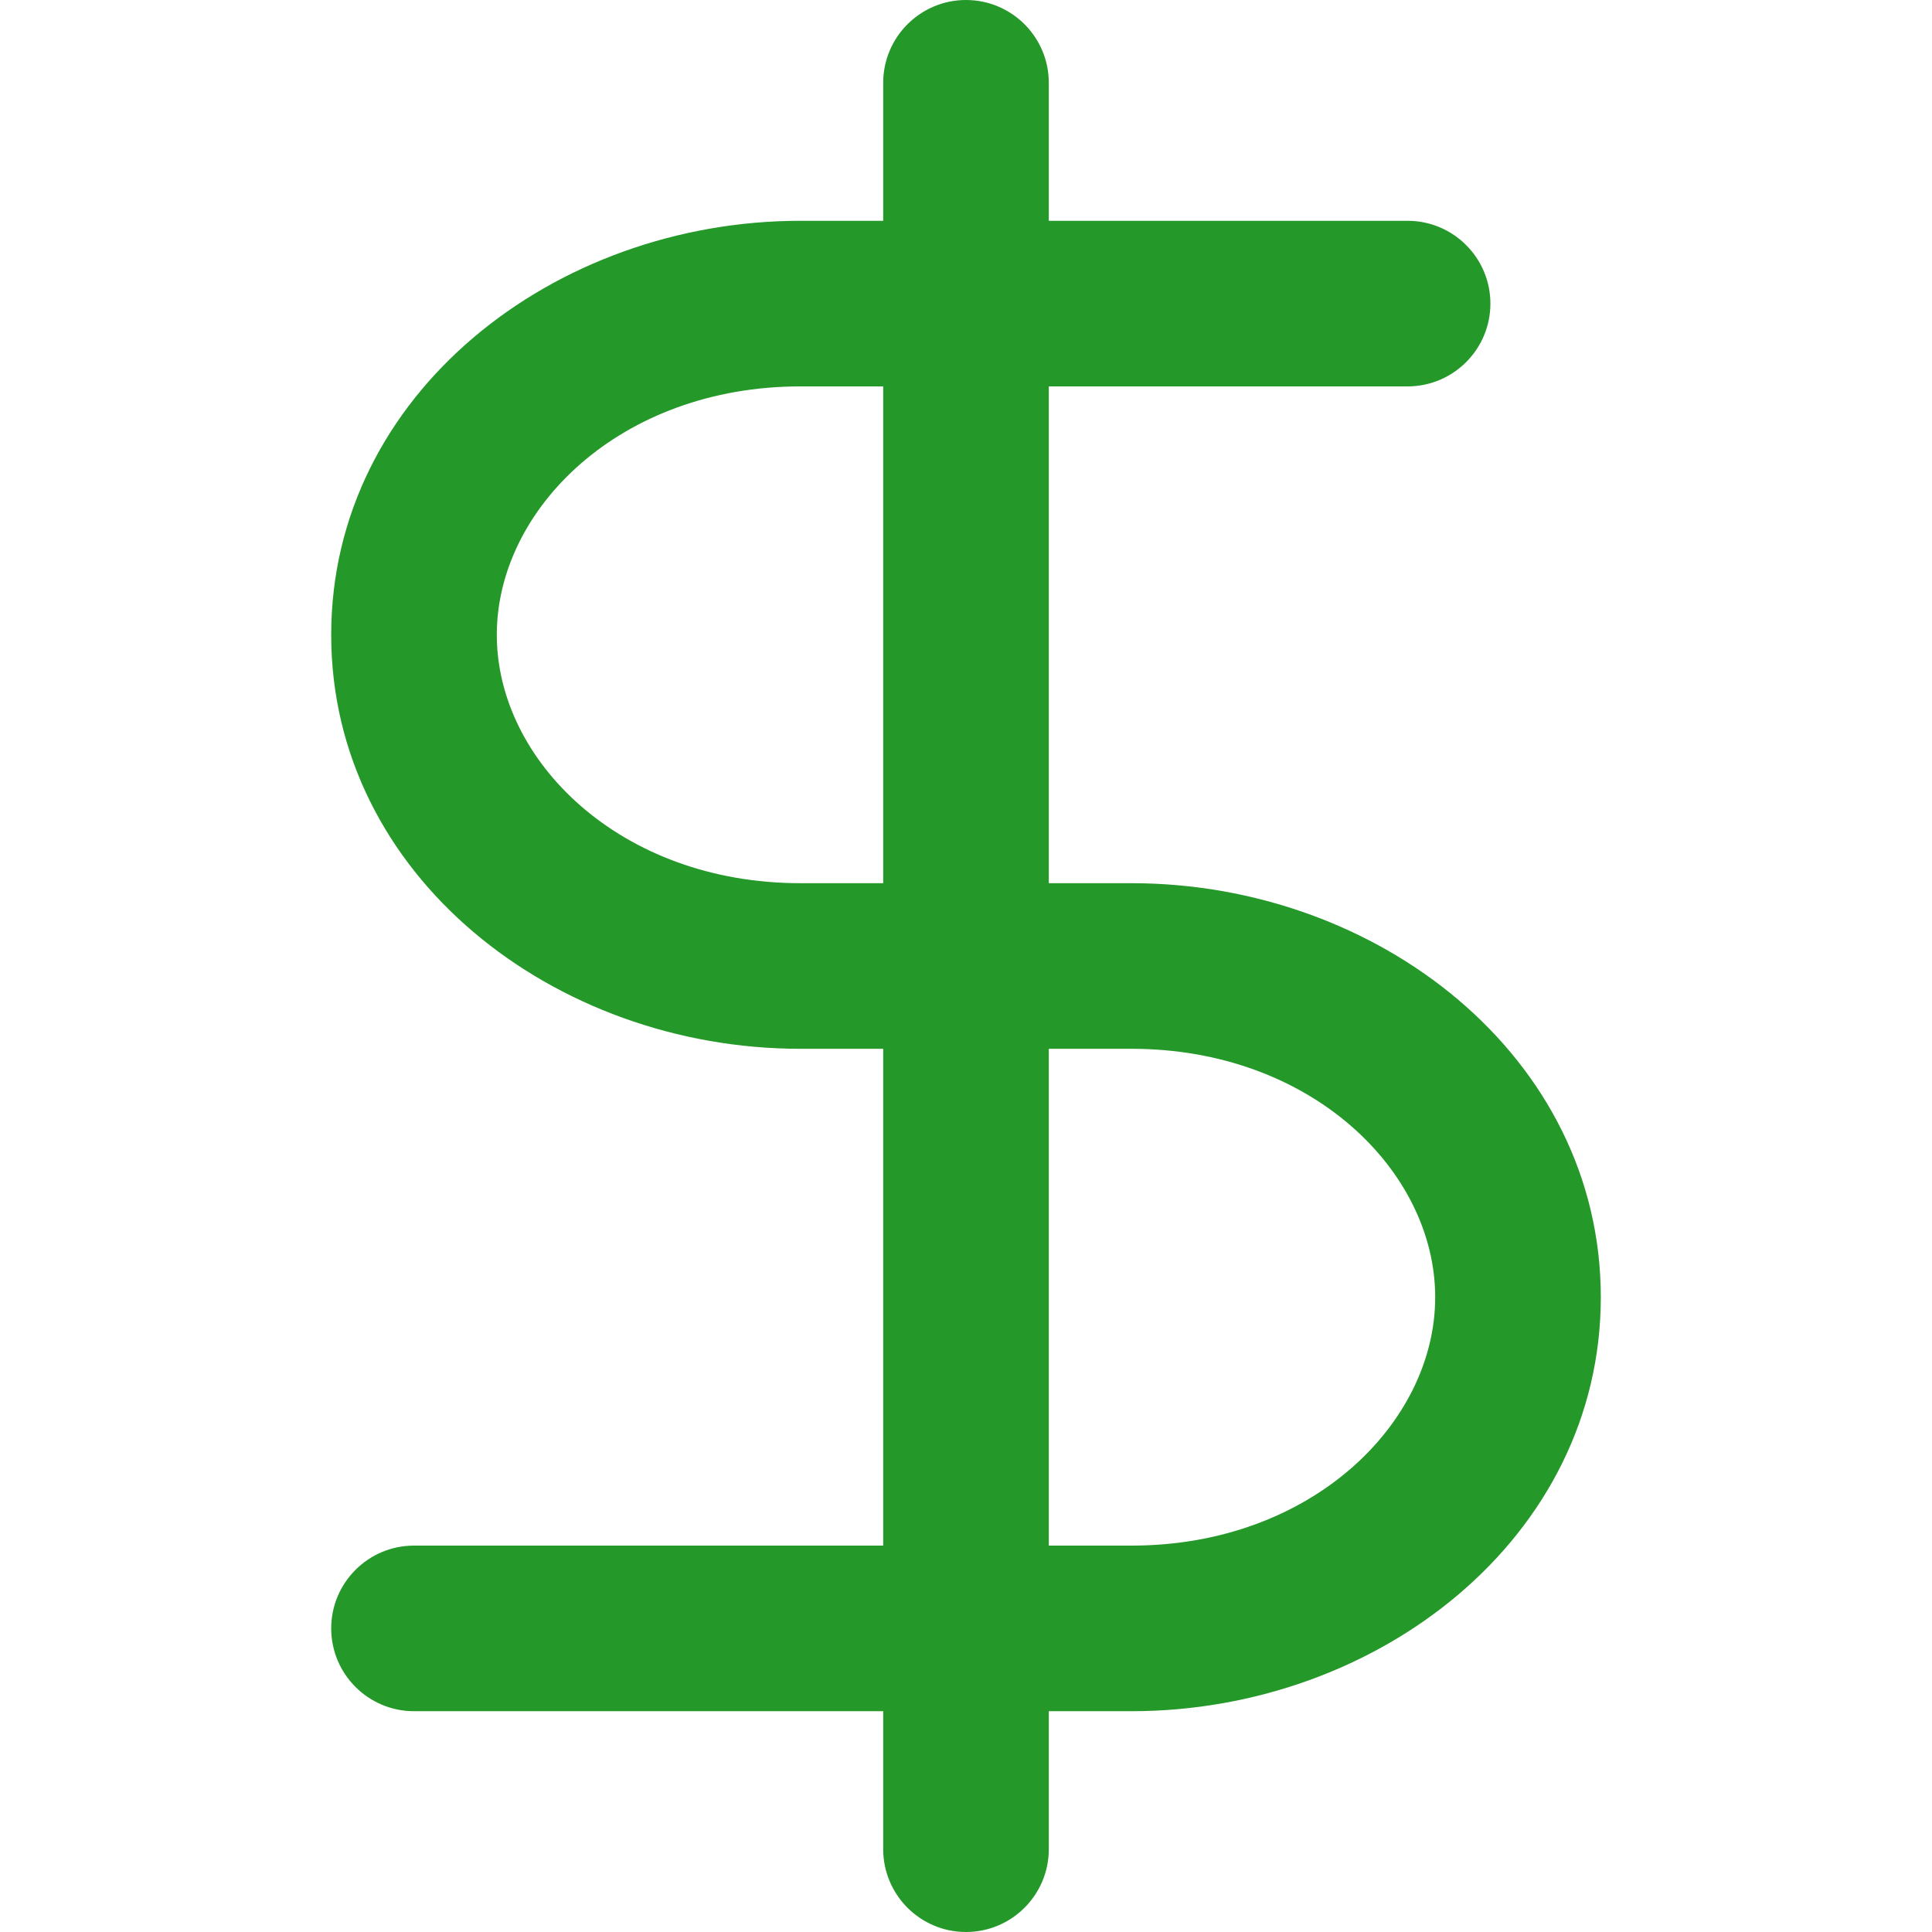 <svg width="14" height="14" viewBox="0 0 14 14" fill="none" xmlns="http://www.w3.org/2000/svg">
<path fill-rule="evenodd" clip-rule="evenodd" d="M7.6 0.6C7.6 0.269 7.331 0 7 0C6.669 0 6.4 0.269 6.4 0.6V1.6H5.8C4.015 1.6 2.4 2.857 2.4 4.6C2.4 6.343 4.015 7.6 5.8 7.6H6.4V11.2H3C2.669 11.2 2.4 11.469 2.4 11.8C2.4 12.131 2.669 12.4 3 12.4H6.4V13.4C6.4 13.731 6.669 14 7 14C7.331 14 7.6 13.731 7.6 13.4V12.4H8.2C9.984 12.4 11.6 11.143 11.6 9.4C11.6 7.657 9.984 6.4 8.2 6.4H7.6V2.8H10.2C10.531 2.8 10.8 2.531 10.8 2.2C10.8 1.869 10.531 1.6 10.2 1.6H7.6V0.6ZM6.4 2.8H5.8C4.496 2.8 3.6 3.687 3.6 4.6C3.6 5.513 4.496 6.4 5.8 6.4H6.4V2.8ZM7.6 7.6V11.2H8.2C9.503 11.2 10.4 10.312 10.4 9.4C10.4 8.487 9.503 7.6 8.2 7.6H7.6Z" fill="#249828"/>
</svg>
